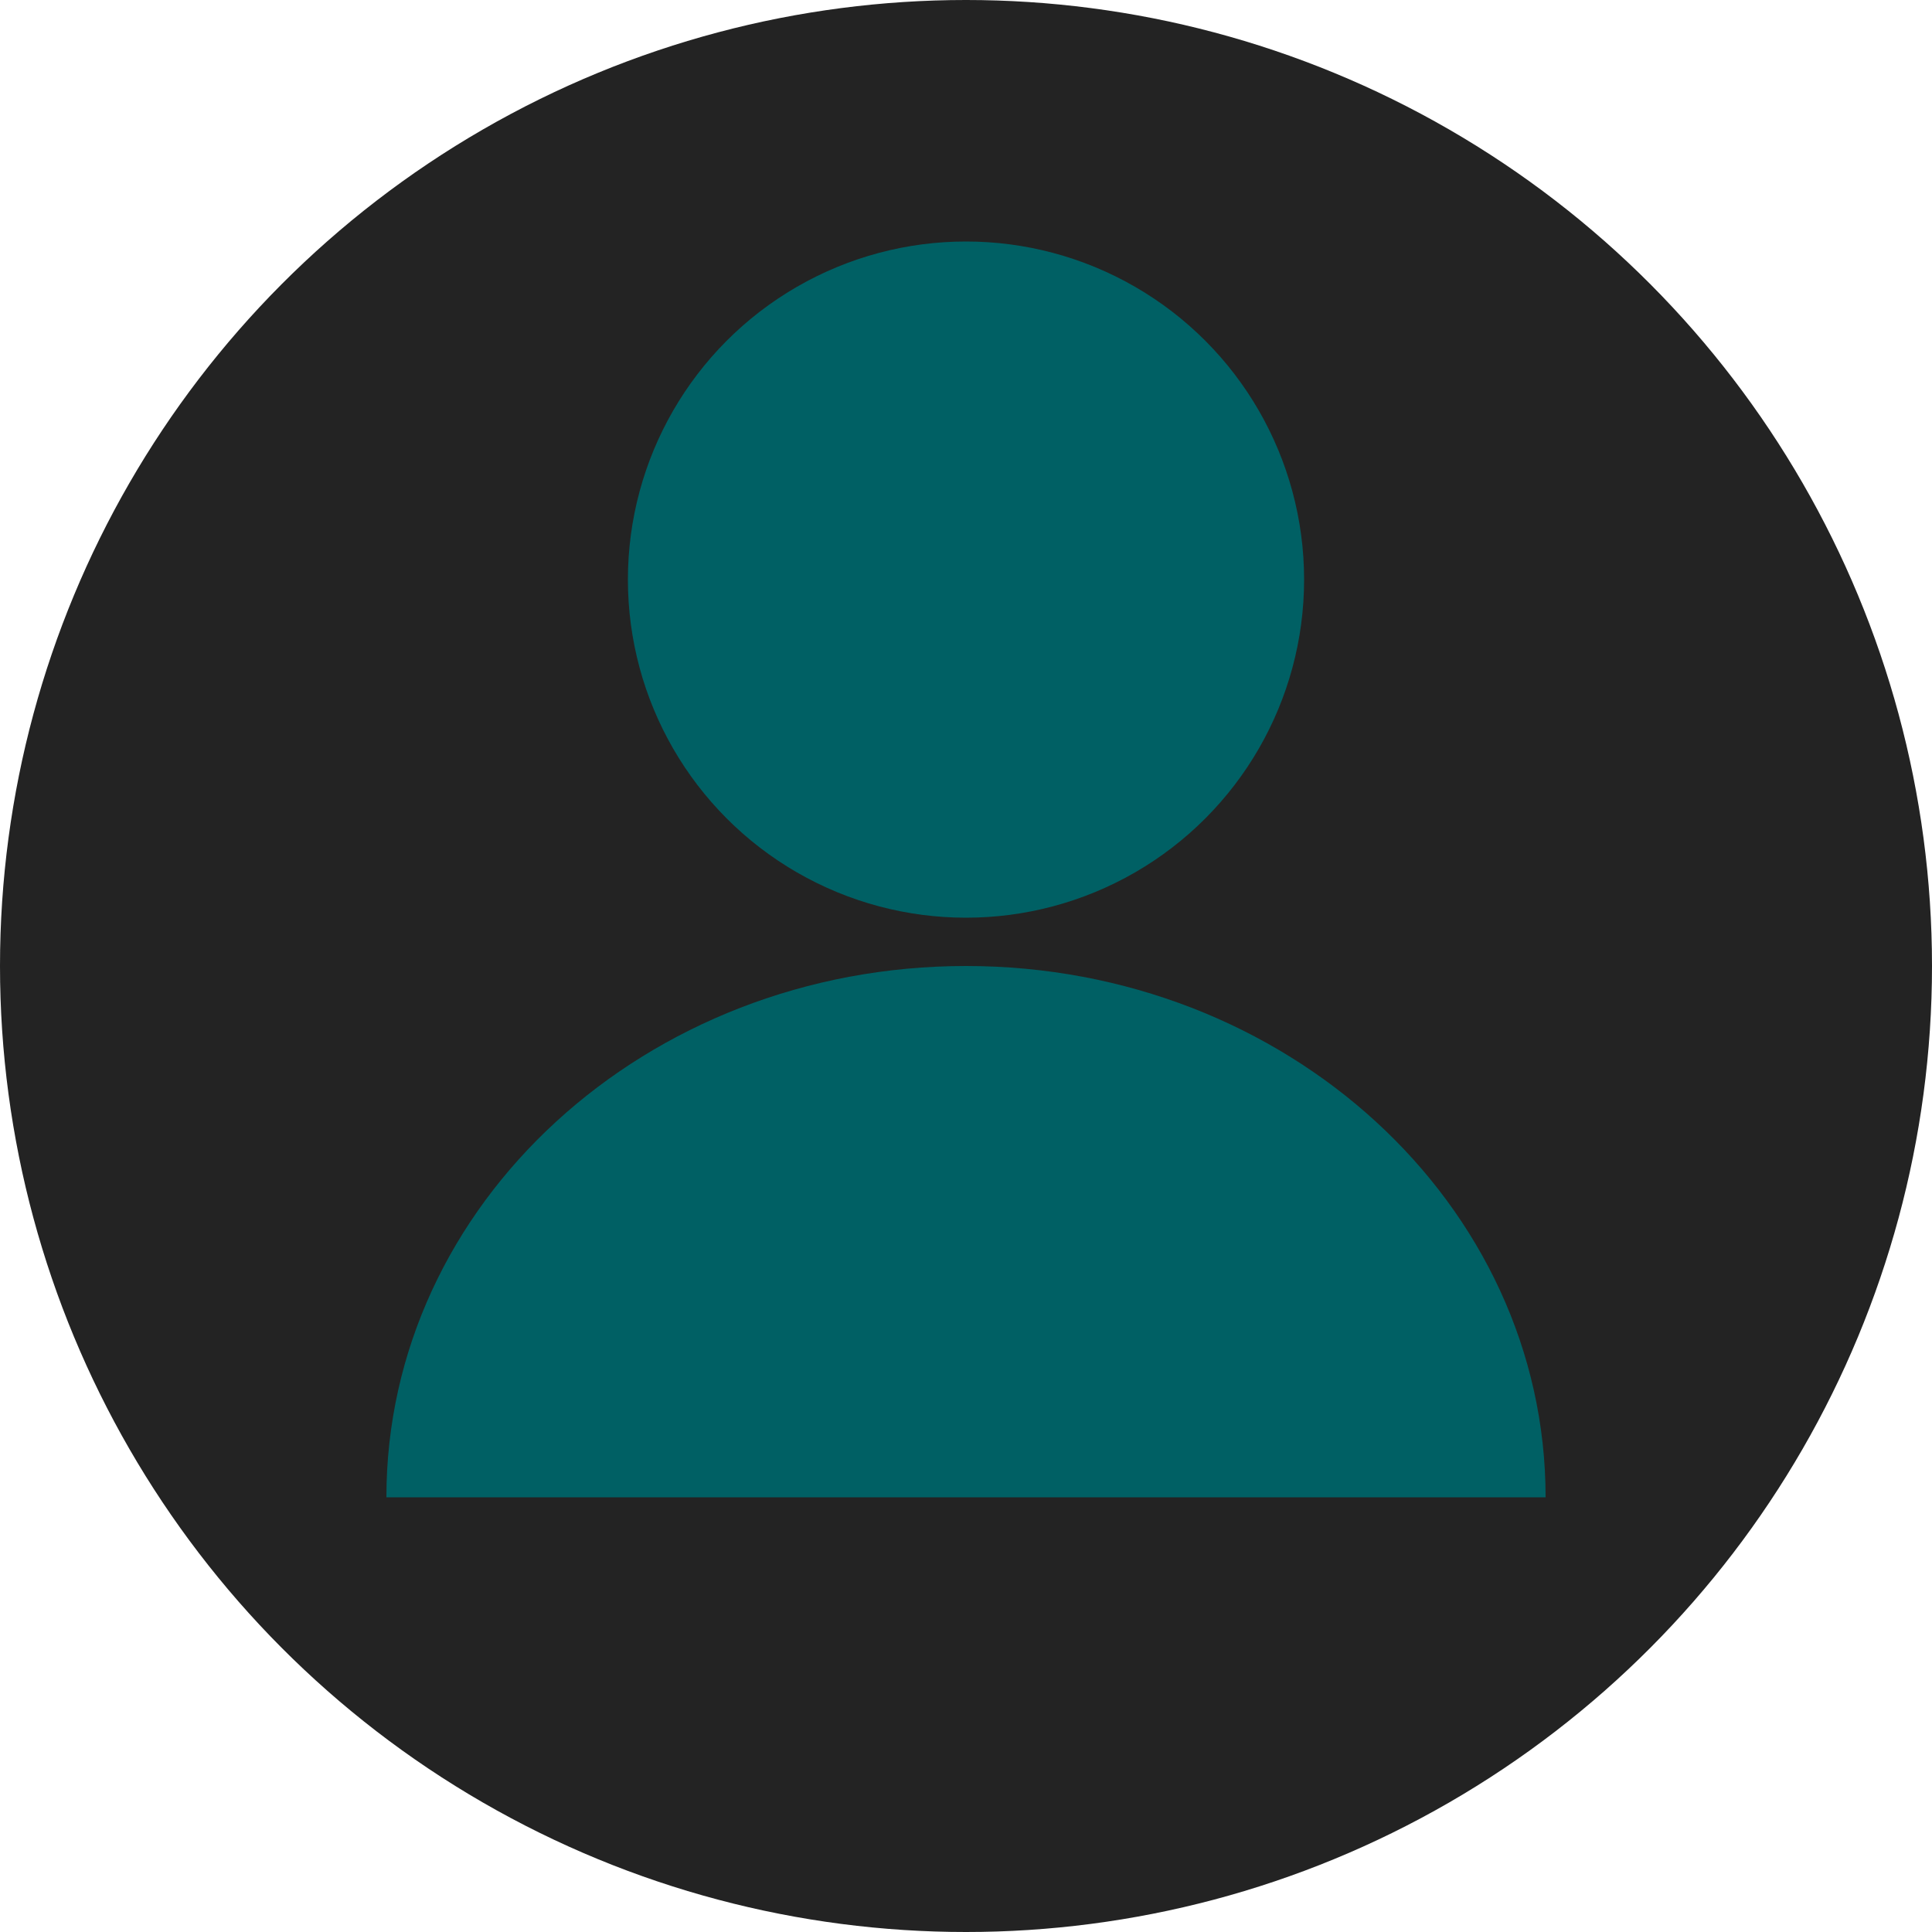 <?xml version="1.0" encoding="UTF-8"?>
<svg width="16px" height="16px" viewBox="0 0 16 16" version="1.1" xmlns="http://www.w3.org/2000/svg" xmlns:xlink="http://www.w3.org/1999/xlink">
    <!-- Generator: Sketch 55.2 (78181) - https://sketchapp.com -->
    <title>allaccount</title>
    <desc>Created with Sketch.</desc>
    <g id="页面1" stroke="none" stroke-width="1" fill="none" fill-rule="evenodd">
        <g id="切图画板" transform="translate(-1494, -129)">
            <g id="编组-7" transform="translate(1494, 129)">
                <g id="tabicon/所有账号">
                    <g id="个人信息设置">
                        <circle id="椭圆形" fill="#232323" cx="8" cy="8" r="8"></circle>
                        <circle id="椭圆形" fill="#006064" cx="8" cy="4.8" r="2.8"></circle>
                        <path d="M3.2,12.4 C3.2,9.97 5.349,8 8,8 C10.651,8 12.8,9.97 12.8,12.4 L3.2,12.4 Z" id="合并形状" fill="#006064"></path>
                    </g>
                </g>
            </g>
        </g>
    </g>
</svg>